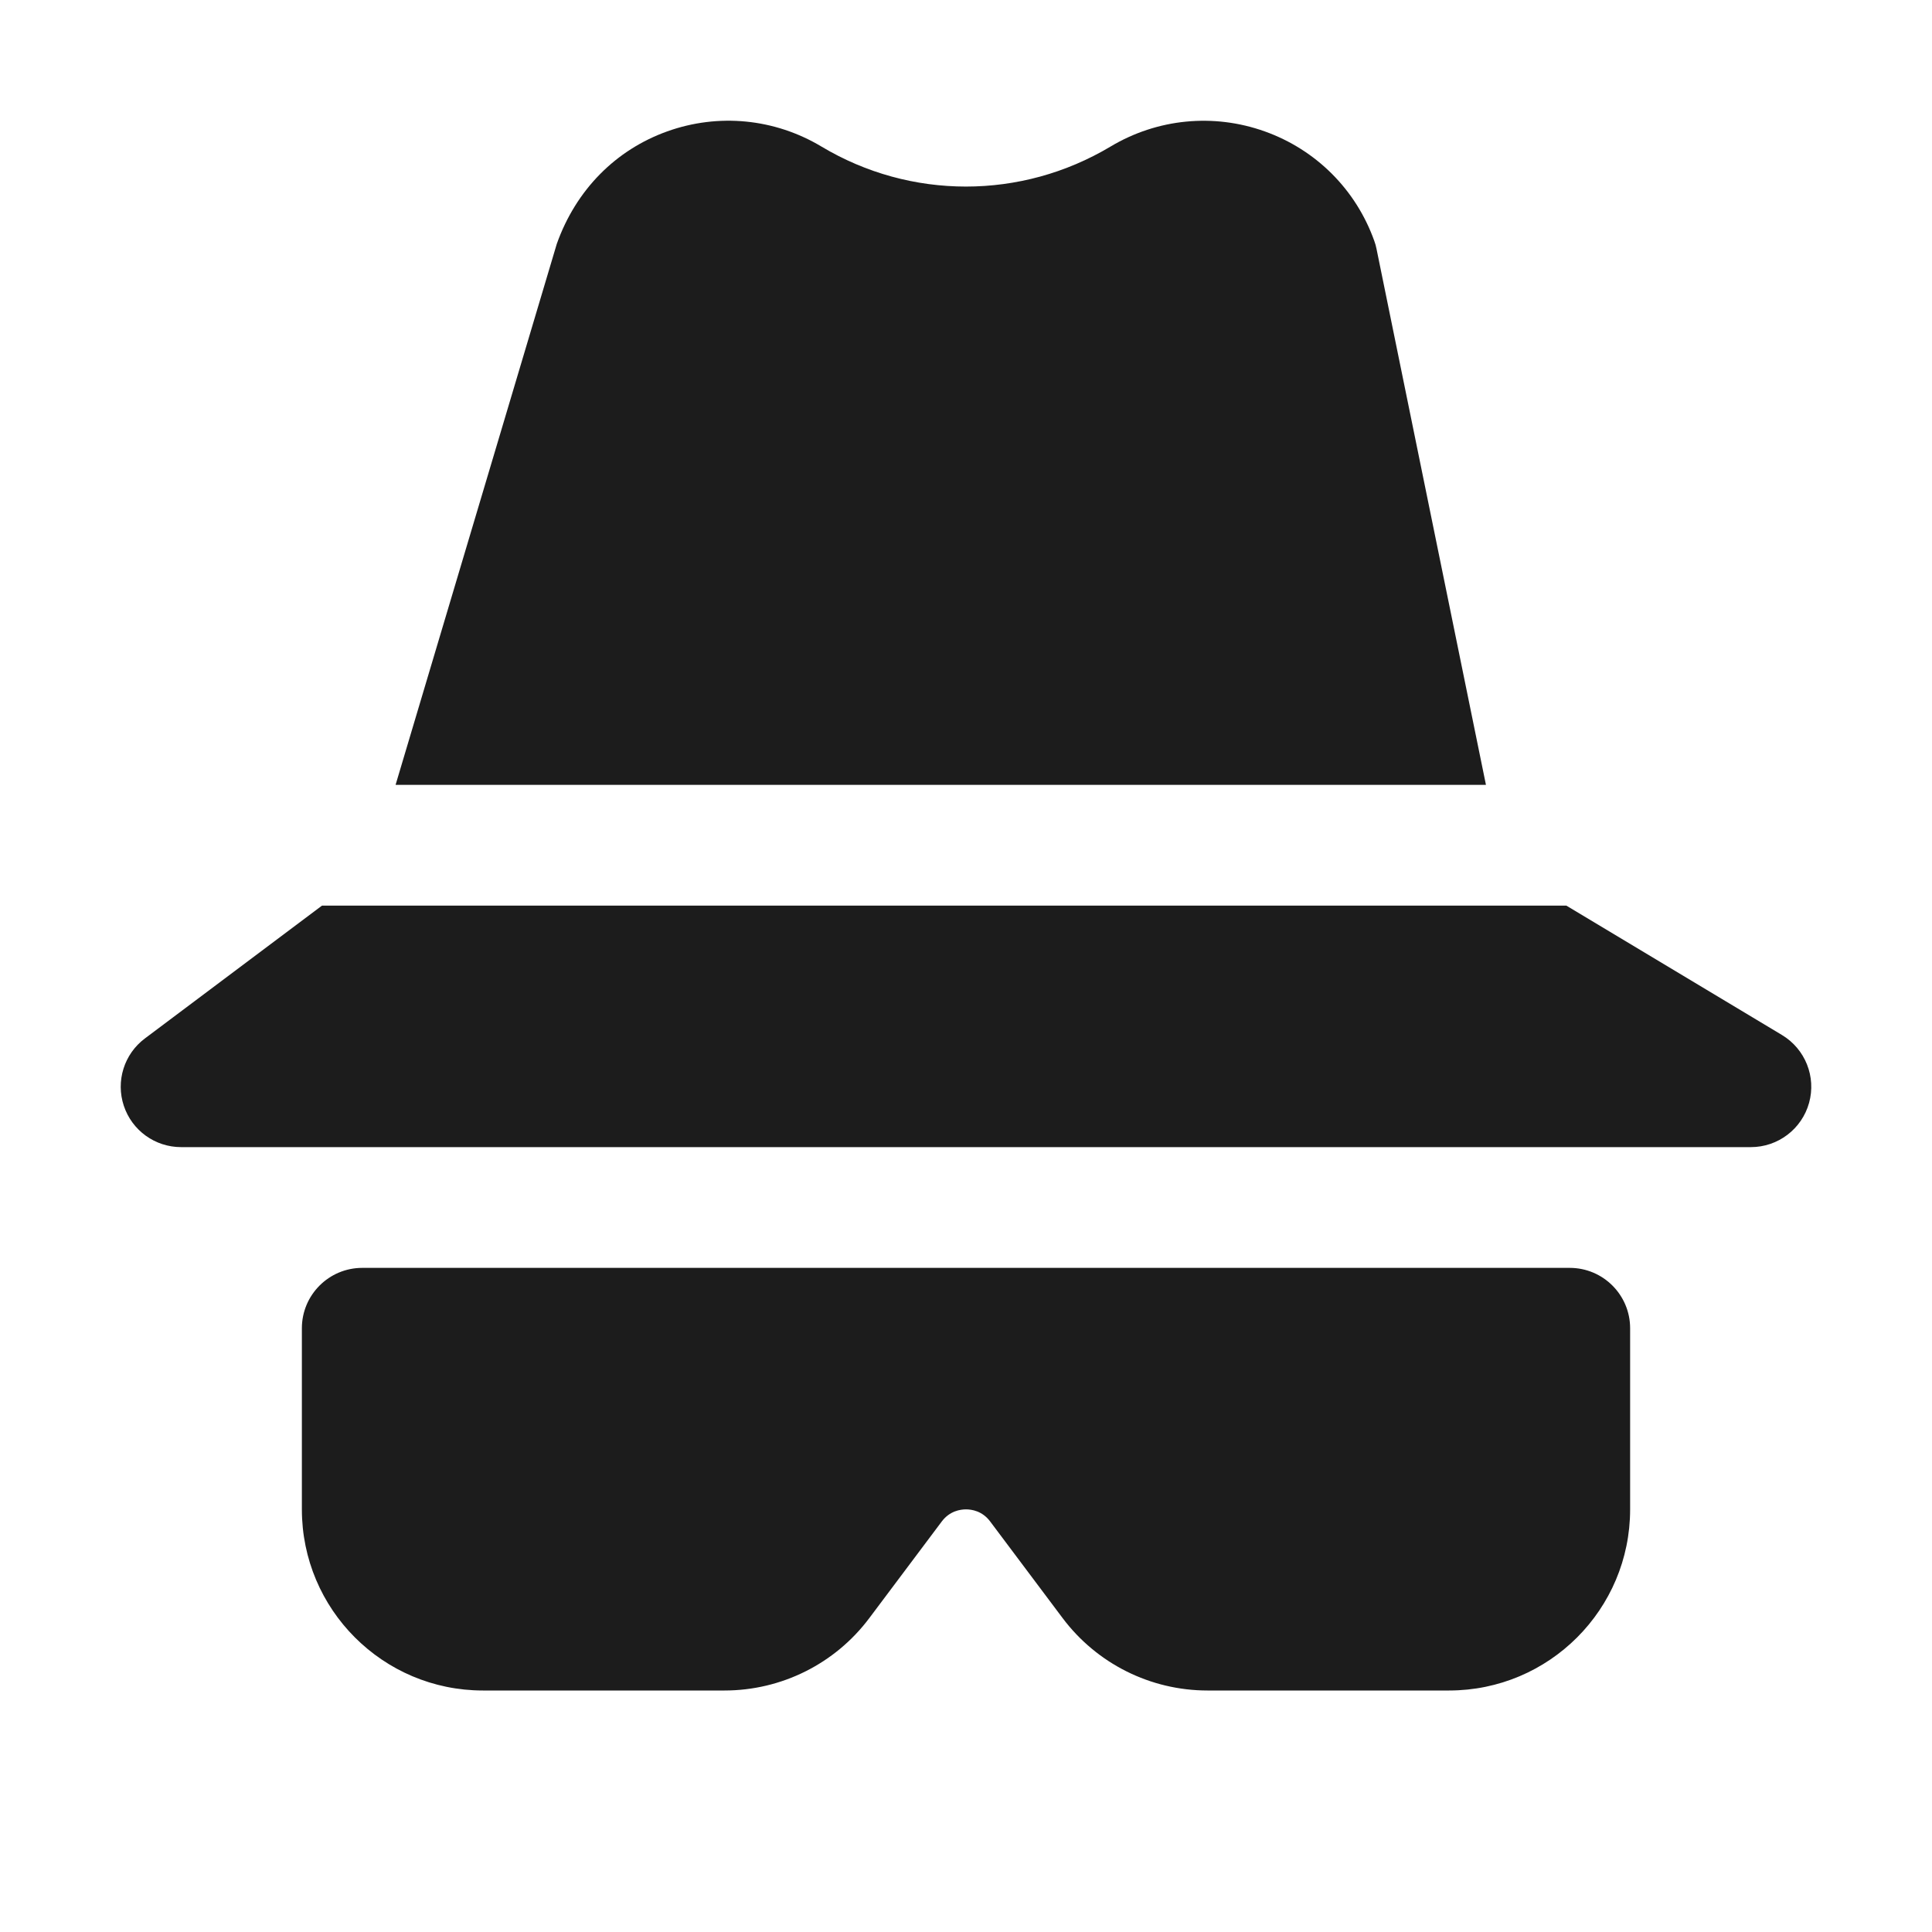 <svg fill="#1c1c1c" xmlns="http://www.w3.org/2000/svg" enable-background="new 0 0 32 32" viewBox="0 0 32 32"><path d="M24.612 13L22.8 4.125c-.009-.046-.021-.092-.038-.136-.303-.848-.963-1.508-1.812-1.812s-1.782-.213-2.557.251c-1.478.883-3.312.883-4.788-.001-.775-.464-1.707-.555-2.556-.25S9.541 3.142 9.222 4.04L6.552 13H24.612zM29.515 17.143L25.944 15H5.333L2.4 17.2c-.345.258-.485.708-.349 1.116C2.187 18.725 2.569 19 3 19h26c.449 0 .844-.3.964-.733S29.9 17.374 29.515 17.143zM26 21H6c-.552 0-1 .448-1 1v3c0 1.657 1.343 3 3 3h4c.944 0 1.833-.444 2.399-1.2l1.2-1.6C15.73 25.026 15.906 25 16 25s.27.026.4.2l1.199 1.599C18.166 27.555 19.055 28 20 28h4c1.657 0 3-1.343 3-3v-3C27 21.448 26.552 21 26 21z"/></svg>